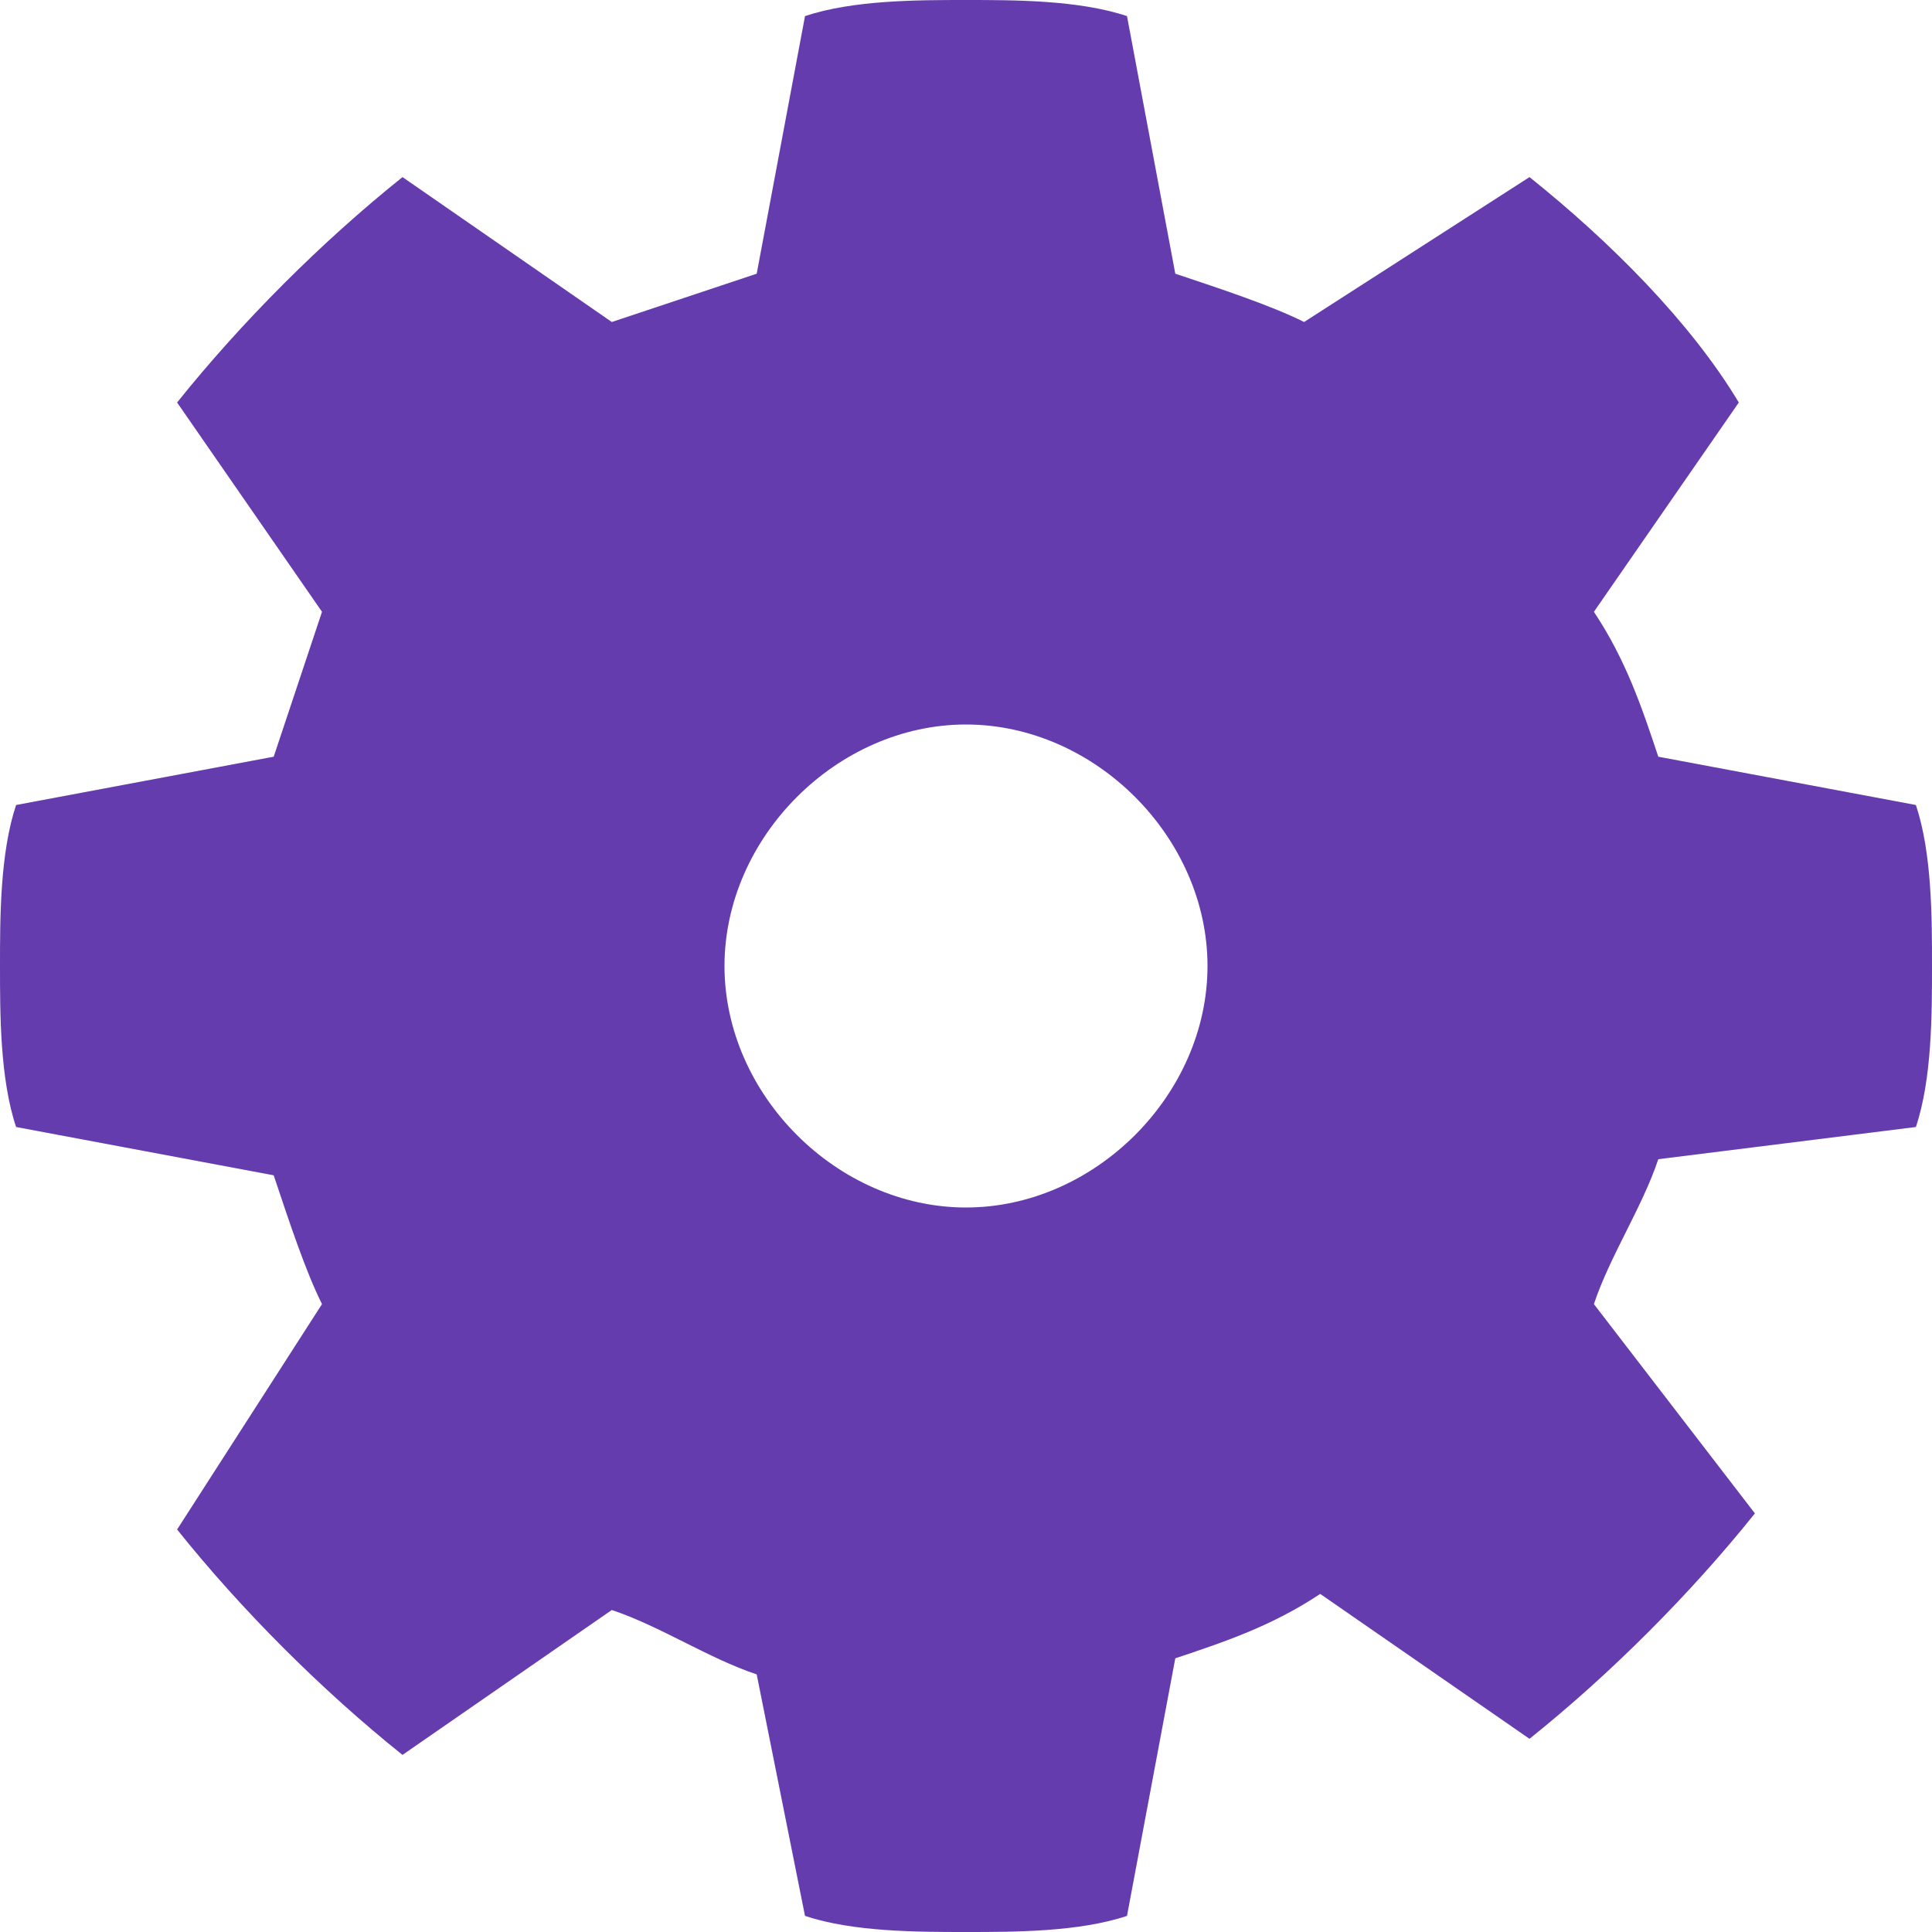 <?xml version="1.0"?>
<!DOCTYPE svg PUBLIC "-//W3C//DTD SVG 1.1//EN" "http://www.w3.org/Graphics/SVG/1.1/DTD/svg11.dtd">
<svg xmlns="http://www.w3.org/2000/svg" width="12" height="12" viewBox="0 0 12 12" preserveAspectRatio="xMinYMid meet" overflow="visible"><path d="M11.9 7c.1-.3.1-.7.1-1 0-.3 0-.7-.1-1l-1.6-.3c-.1-.3-.2-.6-.4-.9l.9-1.3c-.3-.5-.8-1-1.3-1.4L8.1 2c-.2-.1-.5-.2-.8-.3L7 .1C6.7 0 6.3 0 6 0c-.3 0-.7 0-1 .1l-.3 1.6-.9.3-1.3-.9c-.5.4-1 .9-1.4 1.4L2 3.8l-.3.9L.1 5c-.1.3-.1.7-.1 1 0 .3 0 .7.1 1l1.6.3c.1.3.2.6.3.8l-.9 1.4c.4.5.9 1 1.4 1.4l1.3-.9c.3.1.6.3.9.4l.3 1.5c.3.1.7.1 1 .1.3 0 .7 0 1-.1l.3-1.6c.3-.1.6-.2.9-.4l1.3.9c.5-.4 1-.9 1.4-1.4l-1-1.3c.1-.3.3-.6.4-.9l1.6-.2zM6 7.5c-.8 0-1.5-.7-1.5-1.5S5.2 4.5 6 4.5s1.5.7 1.5 1.5S6.8 7.5 6 7.5z" fill="#653cae"/></svg>
